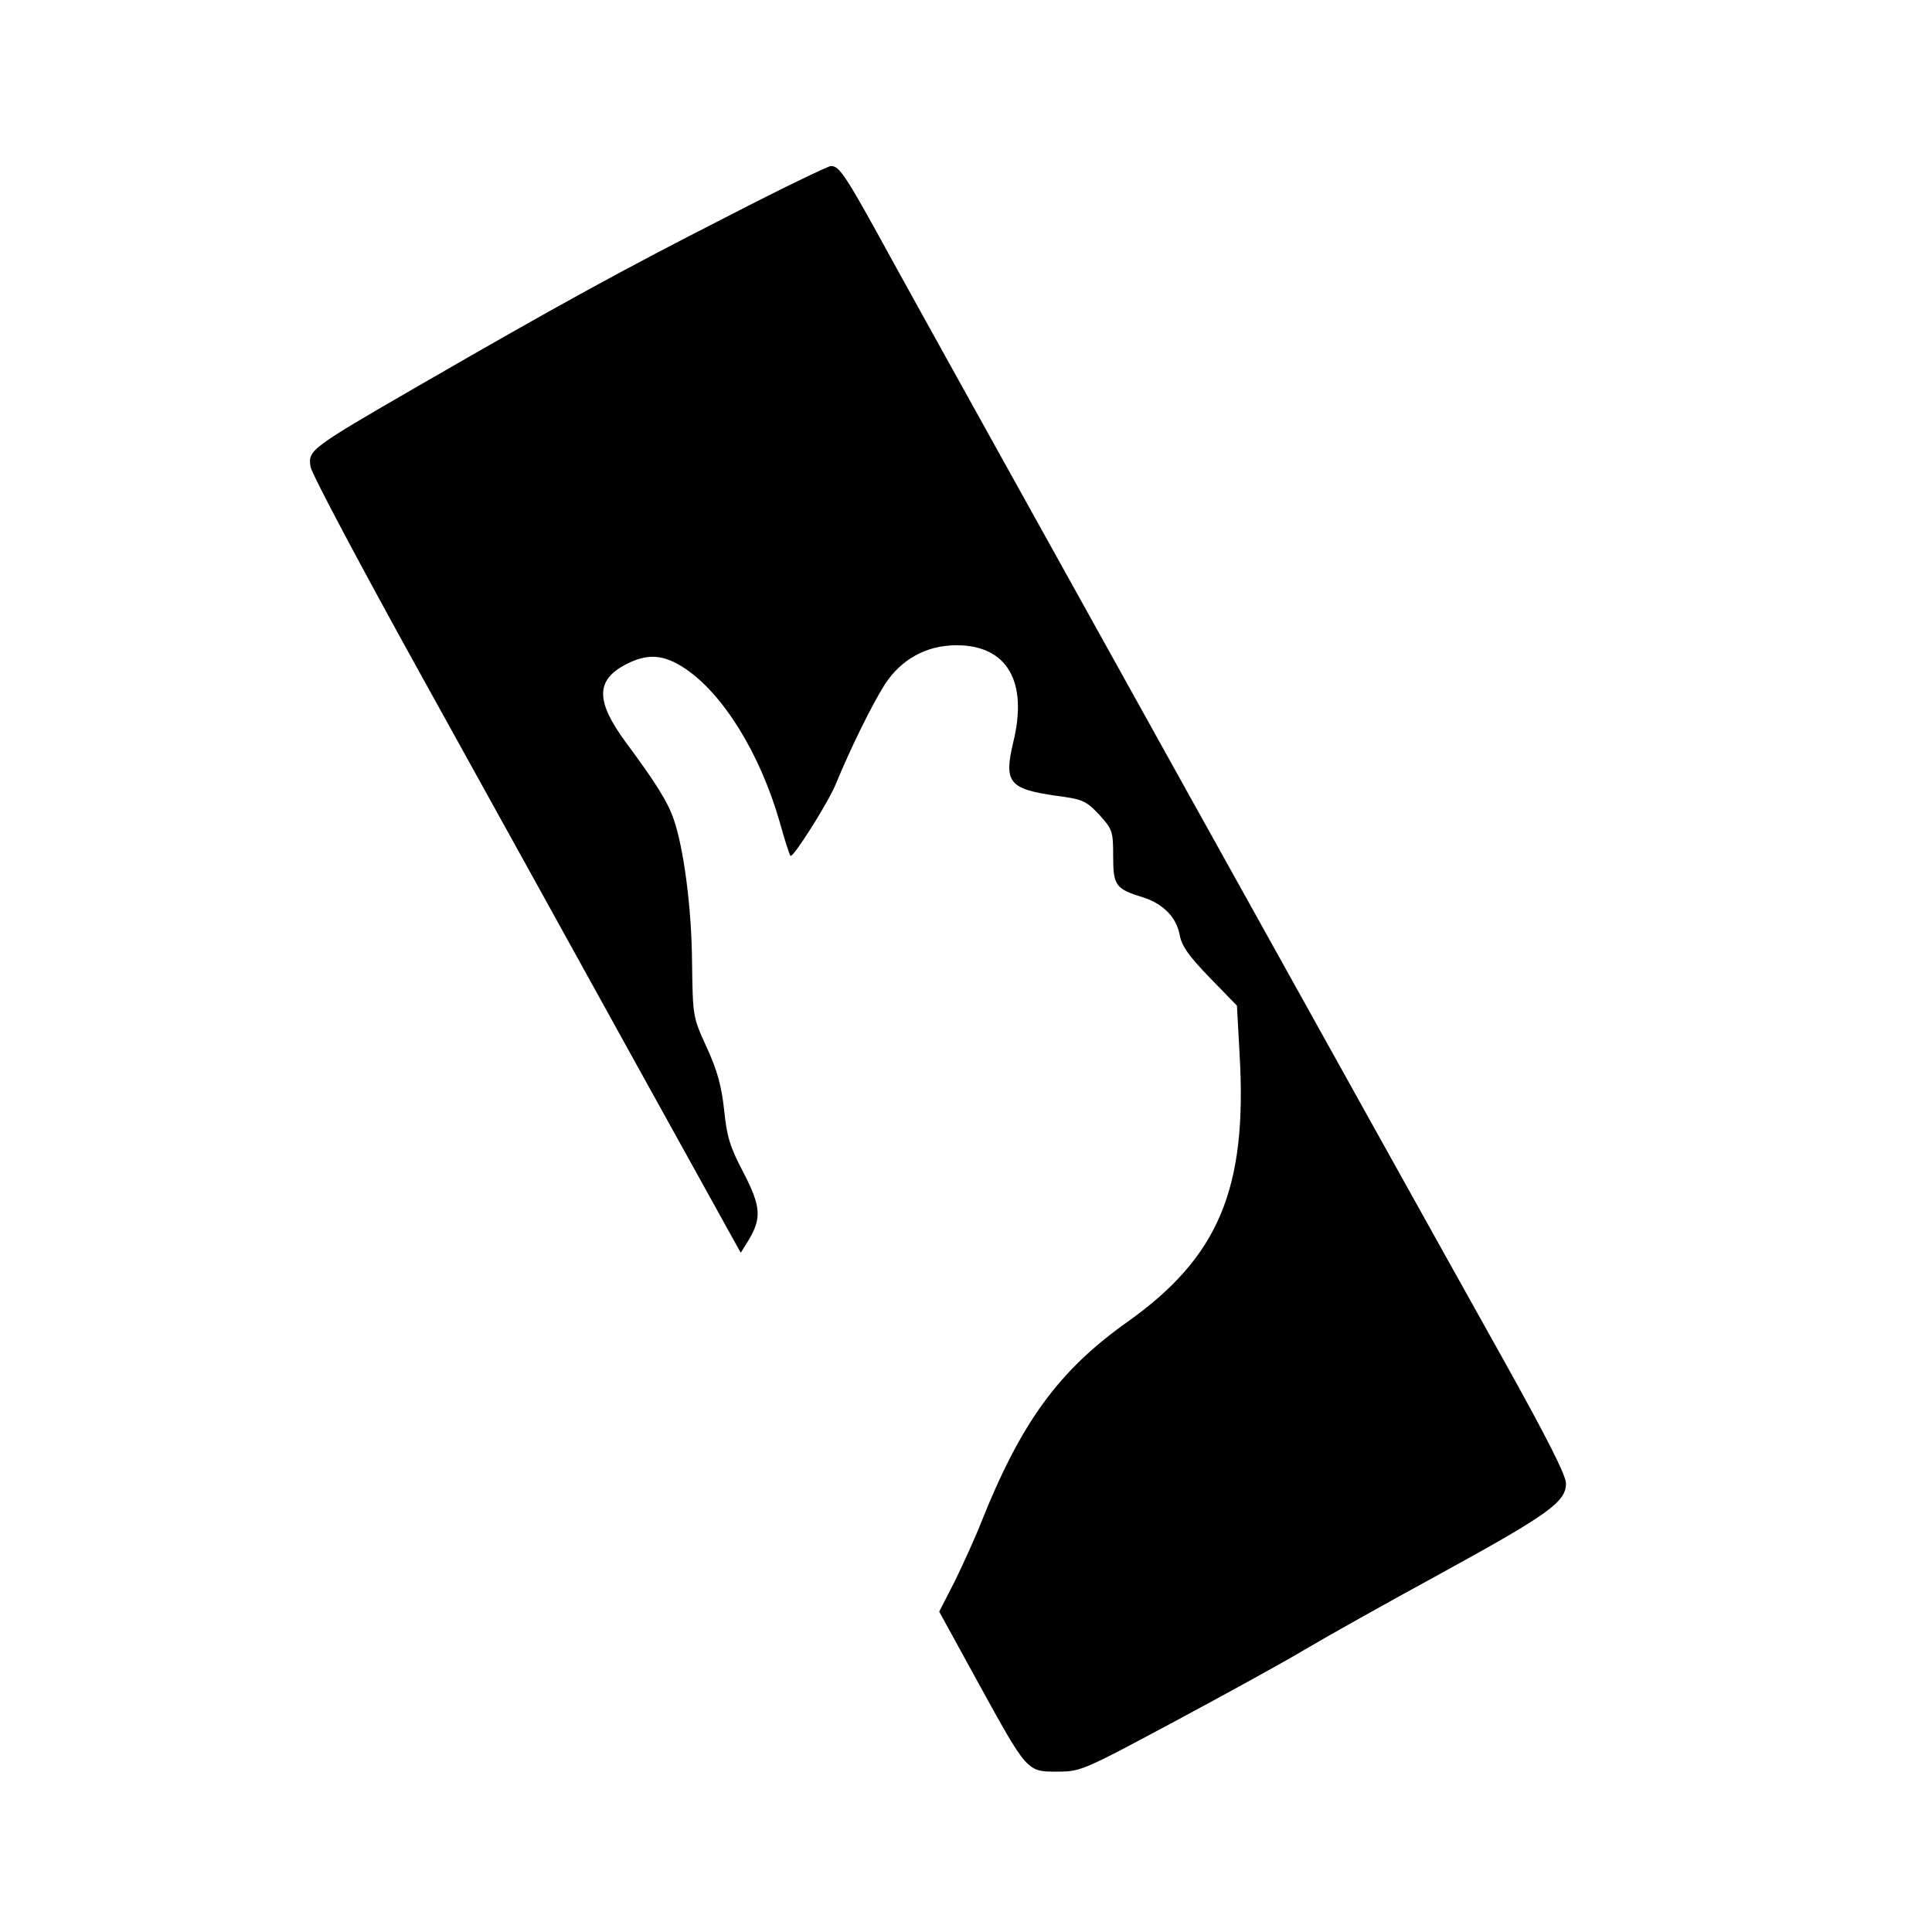 <?xml version="1.0" standalone="no"?>
<!DOCTYPE svg PUBLIC "-//W3C//DTD SVG 20010904//EN"
 "http://www.w3.org/TR/2001/REC-SVG-20010904/DTD/svg10.dtd">
<svg version="1.0" xmlns="http://www.w3.org/2000/svg"
 width="512pt" height="512pt" viewBox="0 0 512 512"
 preserveAspectRatio="xMidYMid meet">
<g transform="translate(0,512) scale(0.1,-0.1)"
fill="#000000" stroke="none">
<path d="M1927 4546 c-277 -141 -450 -236 -817 -448 -289 -167 -294 -171 -287
-215 3 -19 136 -269 295 -556 159 -287 414 -748 567 -1025 l278 -502 20 32
c36 60 34 90 -13 181 -36 68 -44 96 -51 166 -7 63 -18 104 -46 165 -37 81 -37
81 -39 226 -1 143 -22 303 -49 380 -16 46 -48 97 -126 202 -81 110 -81 166 1
208 57 29 99 26 156 -12 101 -68 197 -224 249 -402 14 -50 27 -92 30 -94 6 -7
98 138 119 188 43 104 97 212 130 265 44 68 111 105 191 105 134 0 190 -96
150 -258 -25 -106 -11 -123 115 -141 69 -9 78 -13 113 -50 35 -39 37 -43 37
-110 0 -78 6 -87 82 -110 51 -17 85 -52 94 -97 5 -30 23 -56 79 -114 l73 -75
7 -128 c21 -357 -55 -538 -297 -710 -182 -129 -282 -266 -388 -532 -16 -41
-48 -111 -70 -156 l-41 -80 102 -186 c132 -240 130 -238 211 -238 62 0 68 3
311 133 136 73 291 158 344 190 54 32 216 123 361 202 288 158 332 190 332
239 0 21 -51 122 -166 328 -283 506 -1483 2665 -1614 2903 -130 238 -145 260
-168 260 -7 0 -132 -60 -275 -134z"/>
</g>
</svg>
